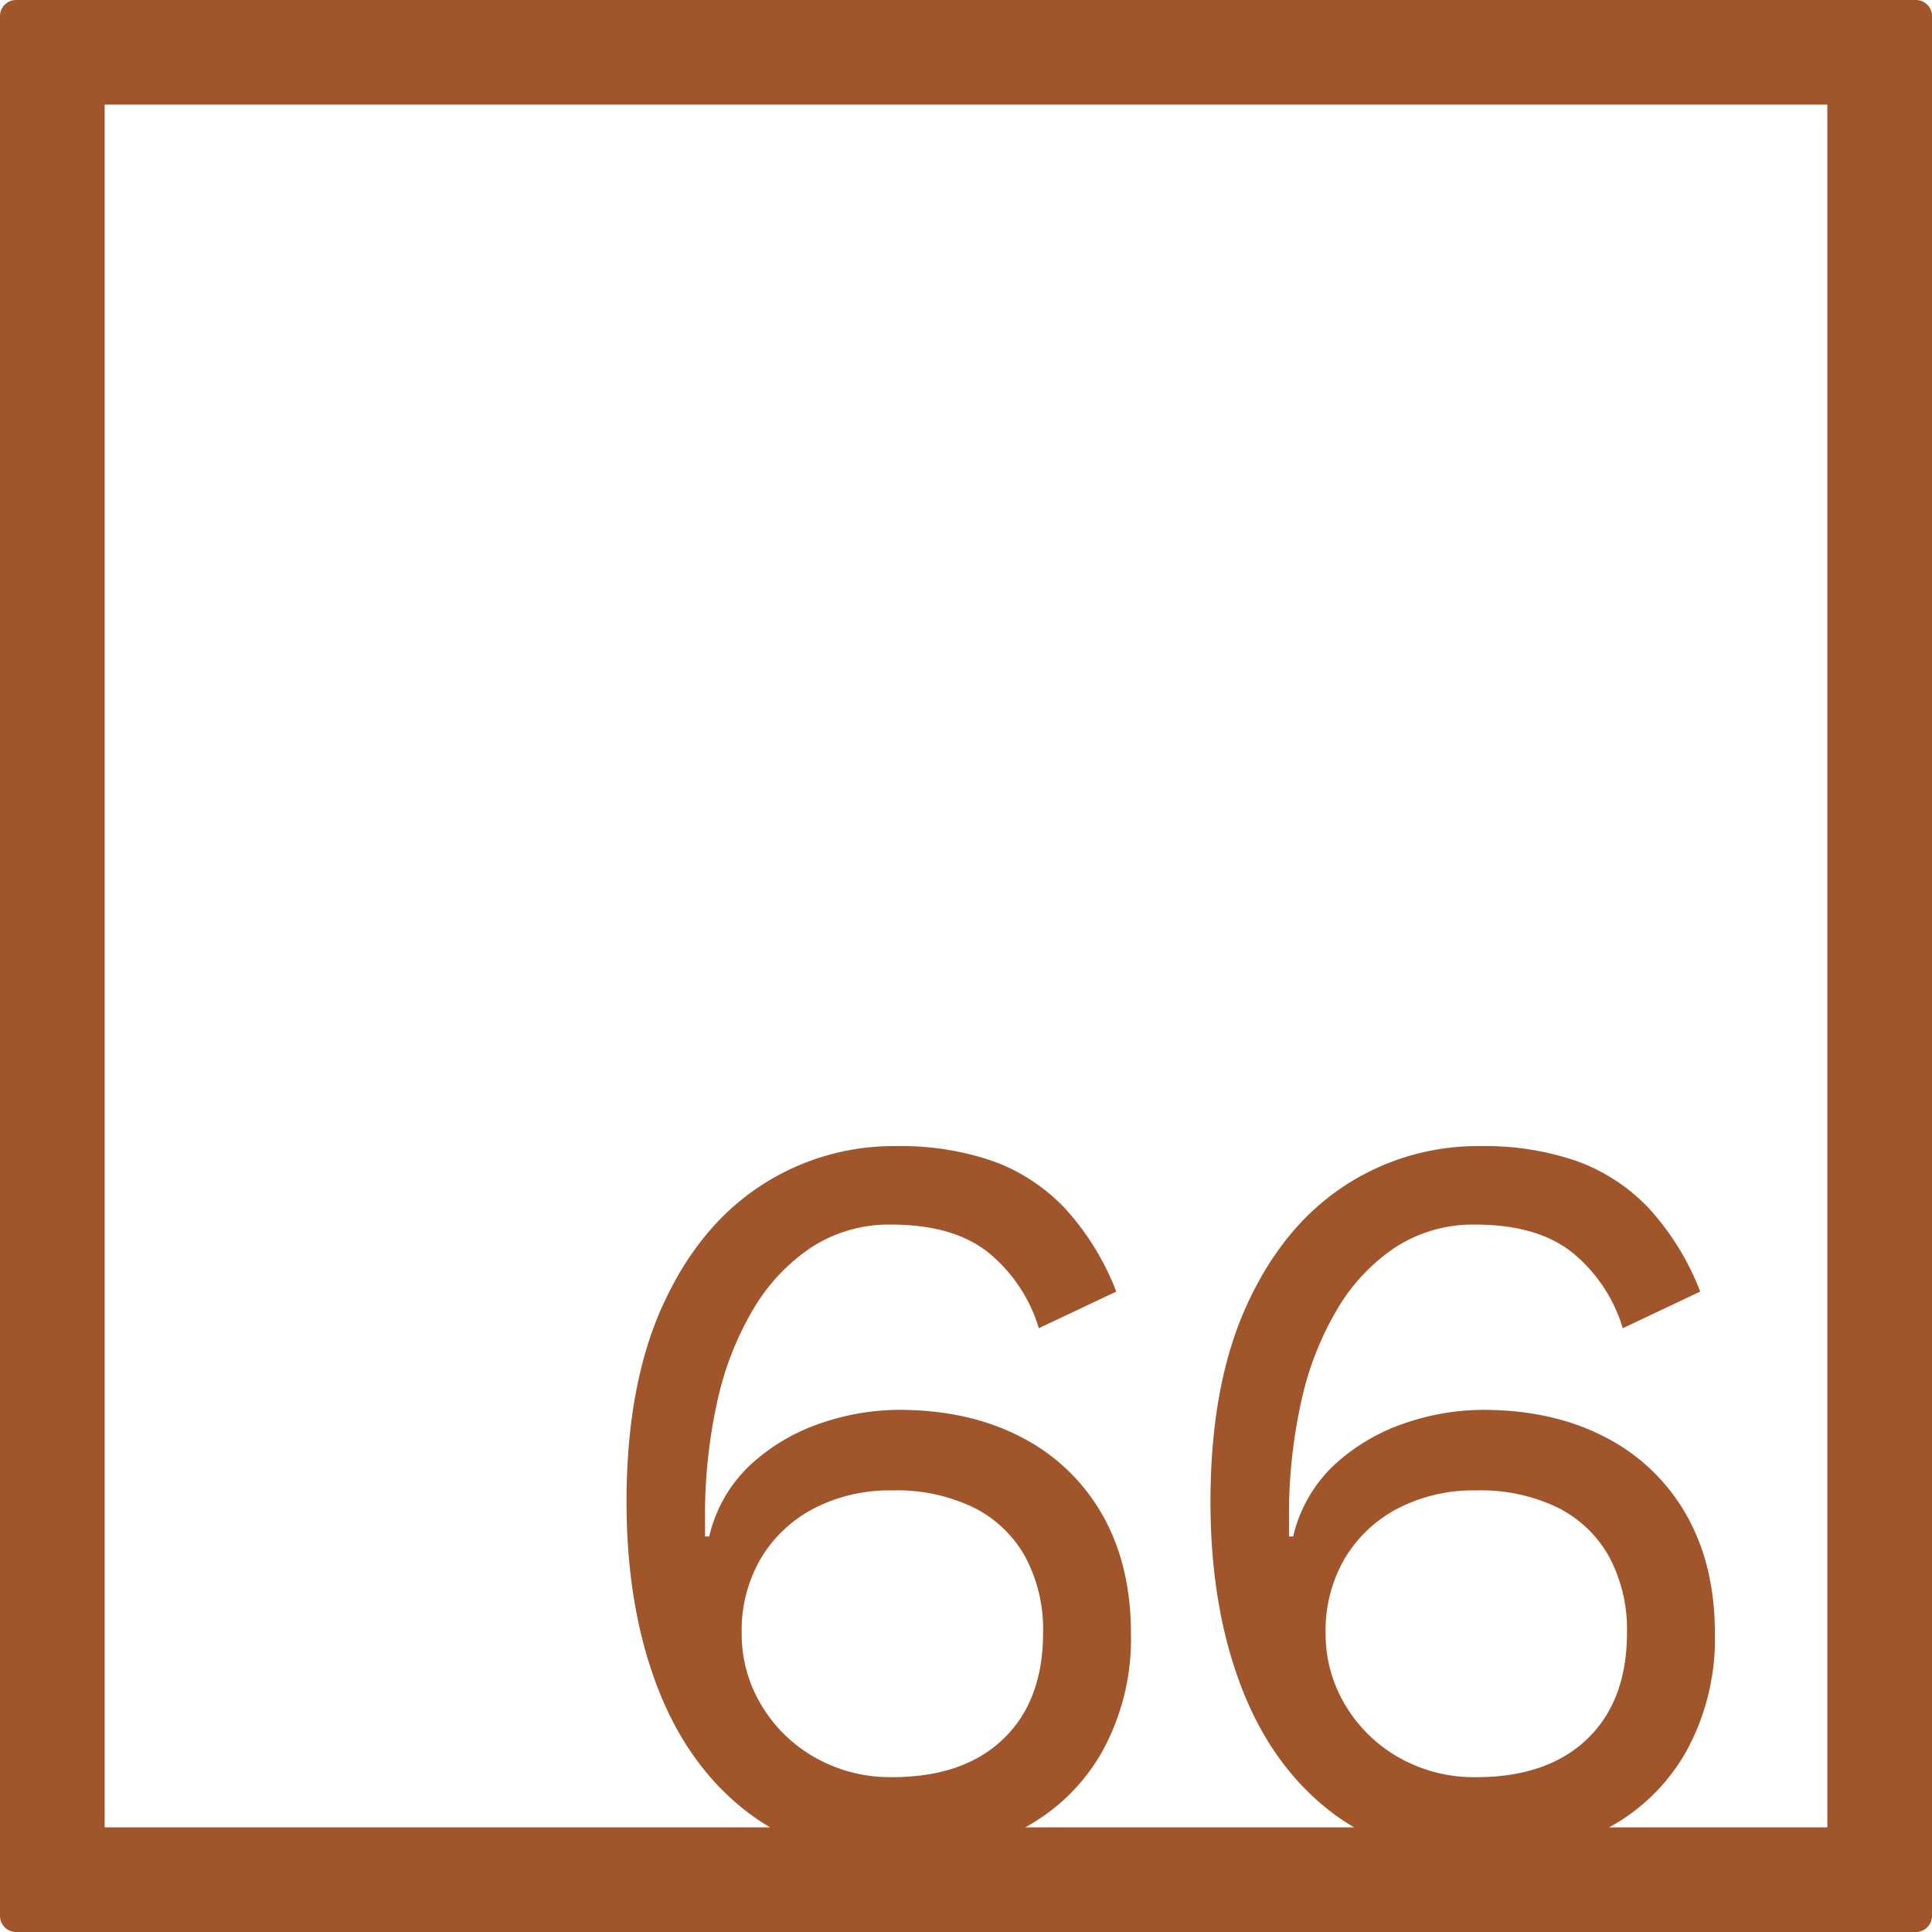 <svg xmlns="http://www.w3.org/2000/svg" width="120mm" height="120mm" viewBox="0 0 340.158 340.157">
  <g id="Zimmernummer">
      <g id="Z-04-066-R">
        <path fill="#A0552B" stroke="none" d="M337.323,0H2.835A2.836,2.836,0,0,0,0,2.835V337.323a2.834,2.834,0,0,0,2.835,2.834H337.323a2.834,2.834,0,0,0,2.835-2.834V2.835A2.836,2.836,0,0,0,337.323,0ZM134.084,300.273a24.313,24.313,0,0,1-3.5-12.805,25.087,25.087,0,0,1,3.317-12.99,23.475,23.475,0,0,1,9.305-8.844,28.907,28.907,0,0,1,13.911-3.225,31.089,31.089,0,0,1,14.371,3.04,21.238,21.238,0,0,1,9.029,8.66,27.039,27.039,0,0,1,3.132,13.359q0,11.979-7,18.7t-19.53,6.726a26.853,26.853,0,0,1-13.543-3.41A25.733,25.733,0,0,1,134.084,300.273Zm102.81,0a24.3,24.3,0,0,1-3.5-12.805,25.087,25.087,0,0,1,3.317-12.99,23.475,23.475,0,0,1,9.3-8.844,28.906,28.906,0,0,1,13.91-3.225,31.088,31.088,0,0,1,14.372,3.04,21.238,21.238,0,0,1,9.029,8.66,27.039,27.039,0,0,1,3.132,13.359q0,11.979-7,18.7T259.925,312.9a26.851,26.851,0,0,1-13.542-3.41A25.733,25.733,0,0,1,236.894,300.273Zm84.838,21.459H283.314a34.55,34.55,0,0,0,13.462-13.168,41.1,41.1,0,0,0,5.159-20.913q0-12.159-5.067-21a34.383,34.383,0,0,0-14.28-13.634q-9.215-4.791-21.557-4.791a42.682,42.682,0,0,0-13.542,2.3,34.737,34.737,0,0,0-12.345,7.186,25.068,25.068,0,0,0-7.462,12.806h-.737V267.2a92.006,92.006,0,0,1,2.118-20.267,54.615,54.615,0,0,1,6.357-16.4,33.525,33.525,0,0,1,10.318-10.964,25.088,25.088,0,0,1,14-3.961q10.87,0,17.044,4.883a27.33,27.33,0,0,1,8.936,13.359l13.634-6.45a46.591,46.591,0,0,0-9.028-14.647,32.813,32.813,0,0,0-12.621-8.292,49.467,49.467,0,0,0-17.043-2.672,42.7,42.7,0,0,0-24.229,7.187q-10.779,7.185-17.044,21.1t-6.265,34.364q0,18.24,5.344,32.335t15.845,22.2a37.122,37.122,0,0,0,4.11,2.757H180.5a34.546,34.546,0,0,0,13.463-13.168,41.1,41.1,0,0,0,5.159-20.913q0-12.159-5.067-21a34.386,34.386,0,0,0-14.279-13.634q-9.216-4.791-21.558-4.791a42.693,42.693,0,0,0-13.543,2.3,34.763,34.763,0,0,0-12.345,7.186,25.073,25.073,0,0,0-7.461,12.806h-.738V267.2a92,92,0,0,1,2.119-20.267,54.615,54.615,0,0,1,6.357-16.4,33.514,33.514,0,0,1,10.318-10.964,25.088,25.088,0,0,1,14-3.961q10.869,0,17.044,4.883a27.337,27.337,0,0,1,8.936,13.359l13.634-6.45a46.573,46.573,0,0,0-9.028-14.647,32.813,32.813,0,0,0-12.621-8.292,49.467,49.467,0,0,0-17.043-2.672,42.693,42.693,0,0,0-24.229,7.187q-10.779,7.185-17.044,21.1t-6.265,34.364q0,18.24,5.344,32.335t15.845,22.2a37.122,37.122,0,0,0,4.11,2.757H18.425V18.425H321.732Z"/>
      </g>
    </g>
</svg>
